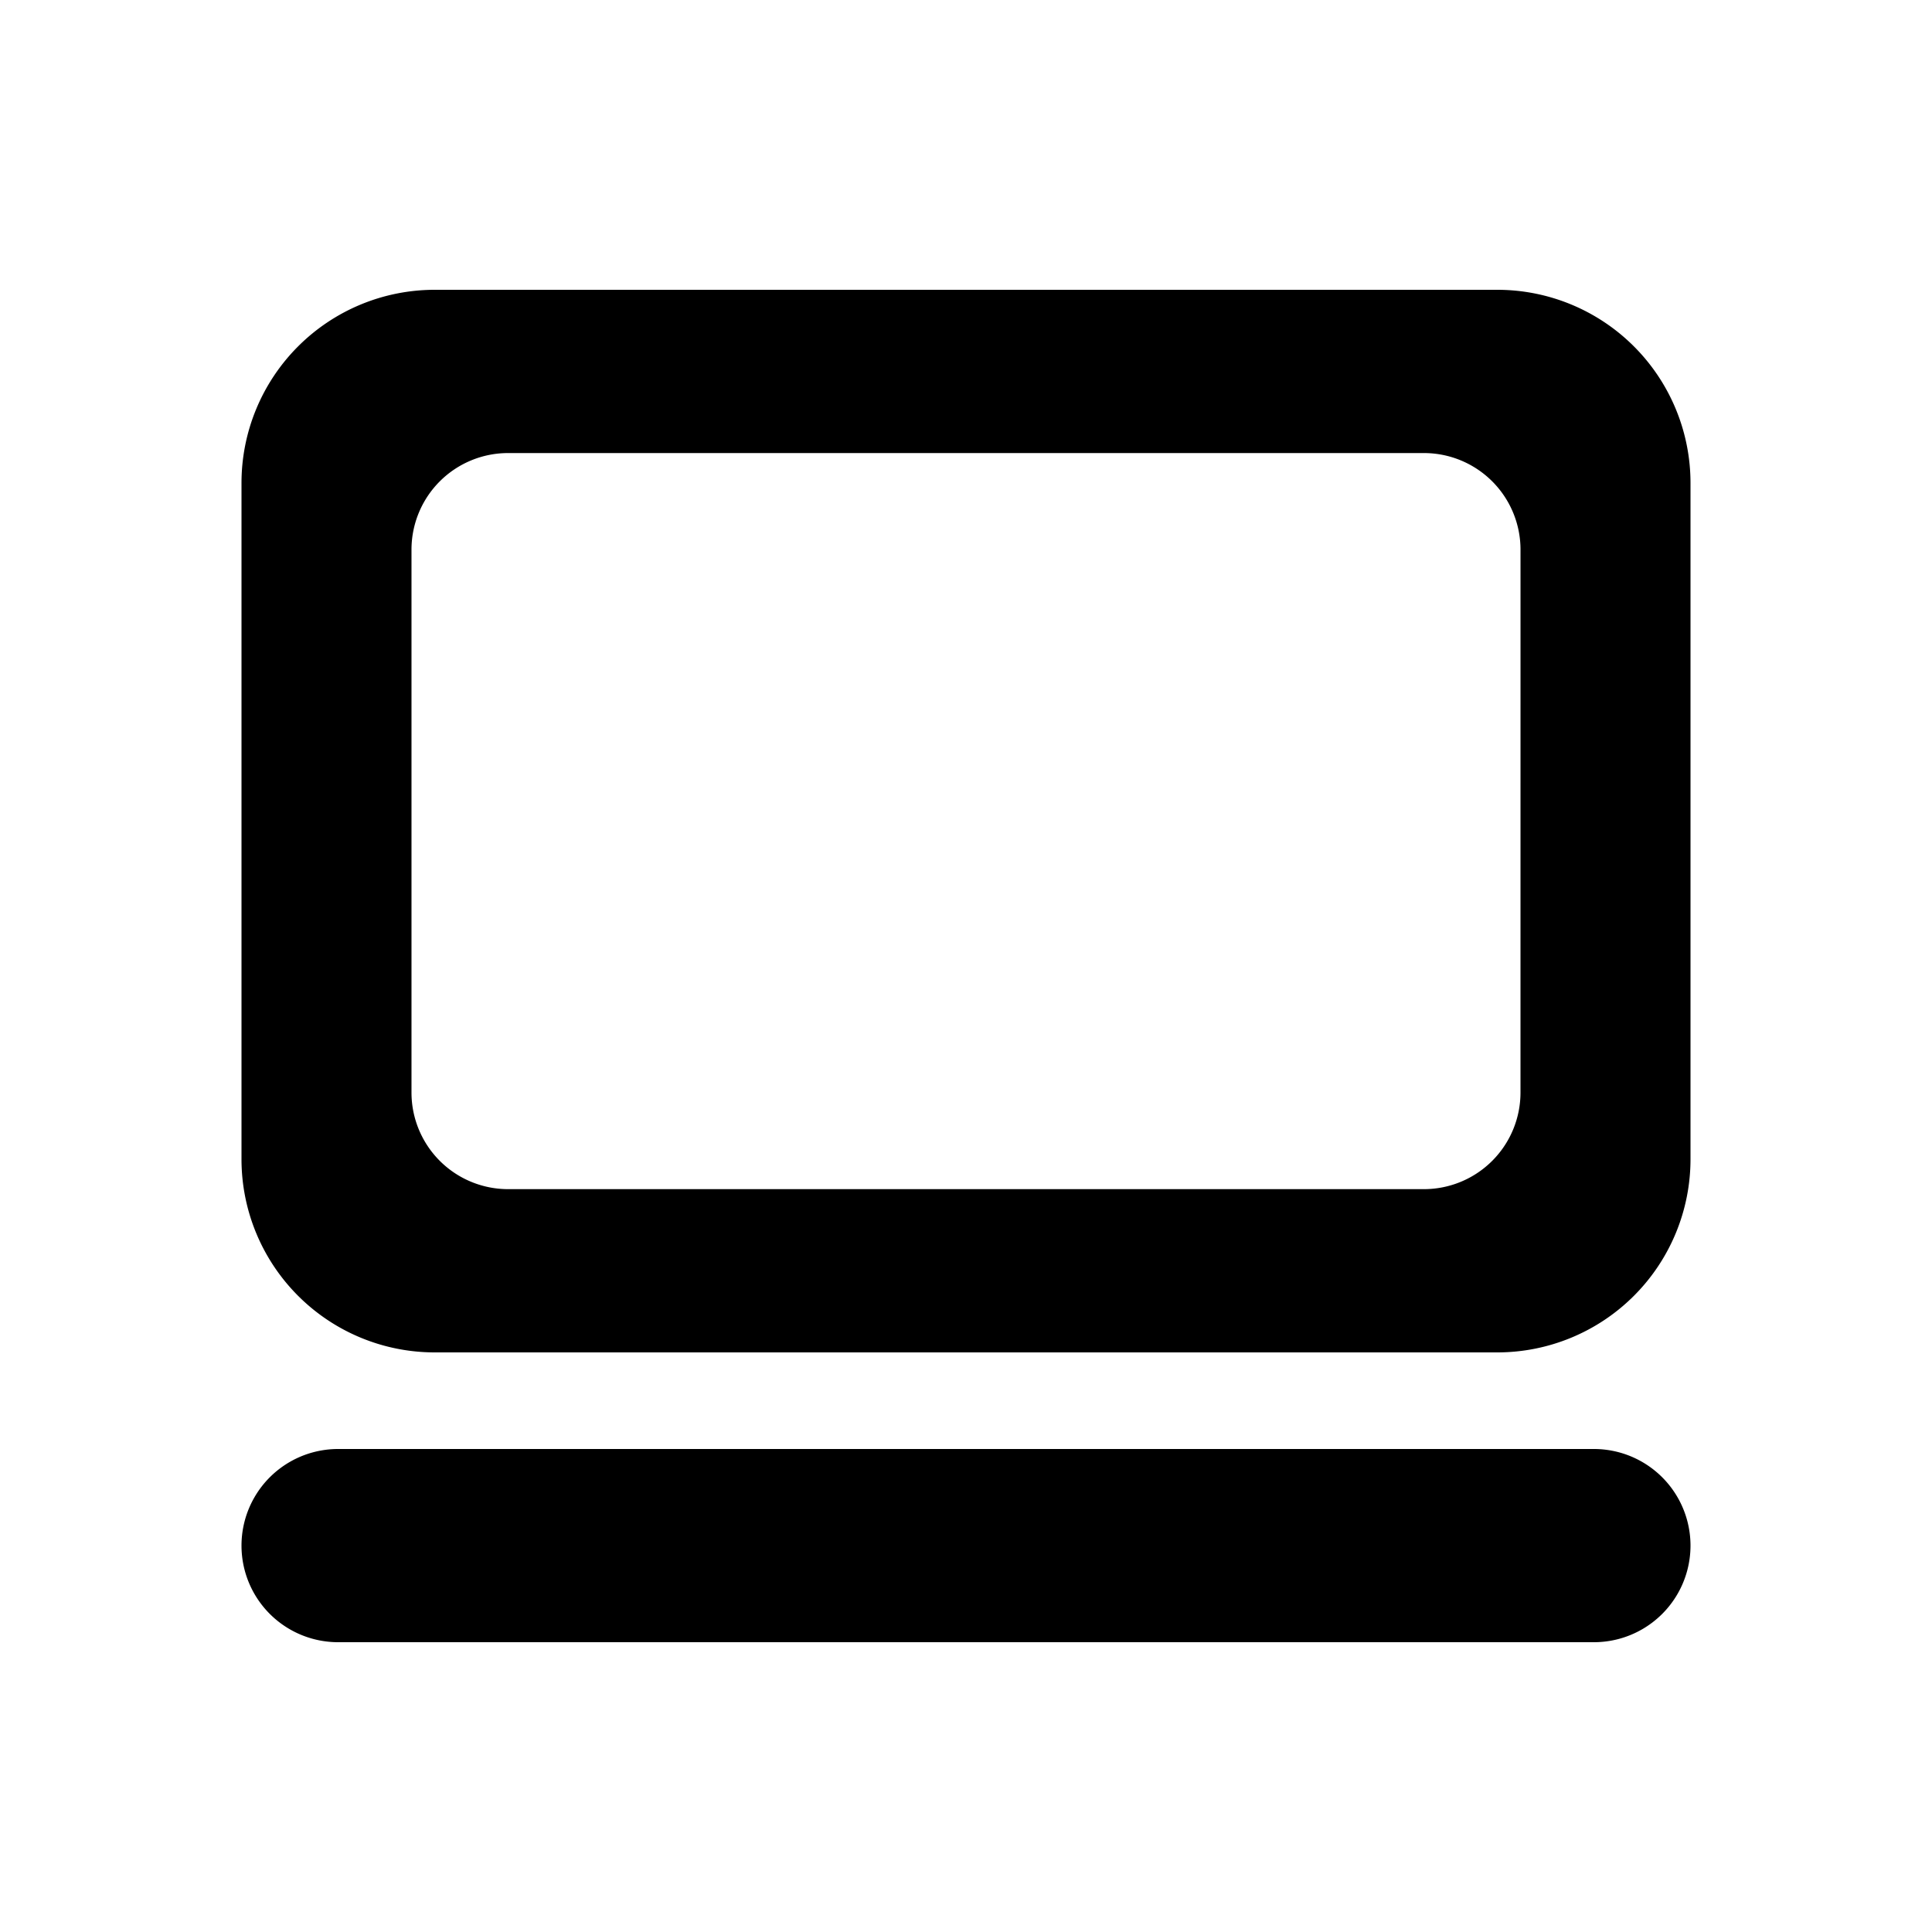 <svg viewBox="0 0 1024 1024" focusable="false"><path d="M793.6 153.6H230.4A102.4 102.4 0 00128 256v358.4a102.4 102.4 0 00102.4 102.4h563.2A102.4 102.4 0 00896 614.4V256a102.4 102.4 0 00-102.4-102.4zm12.29 425.47a51.2 51.2 0 01-51.2 51.2H269.3a51.2 51.2 0 01-51.2-51.2V291.33a51.2 51.2 0 0151.2-51.2H754.7a51.2 51.2 0 0151.2 51.2zM844.8 768H179.2a51.2 51.2 0 000 102.4h665.6a51.2 51.2 0 000-102.4z" /></svg>